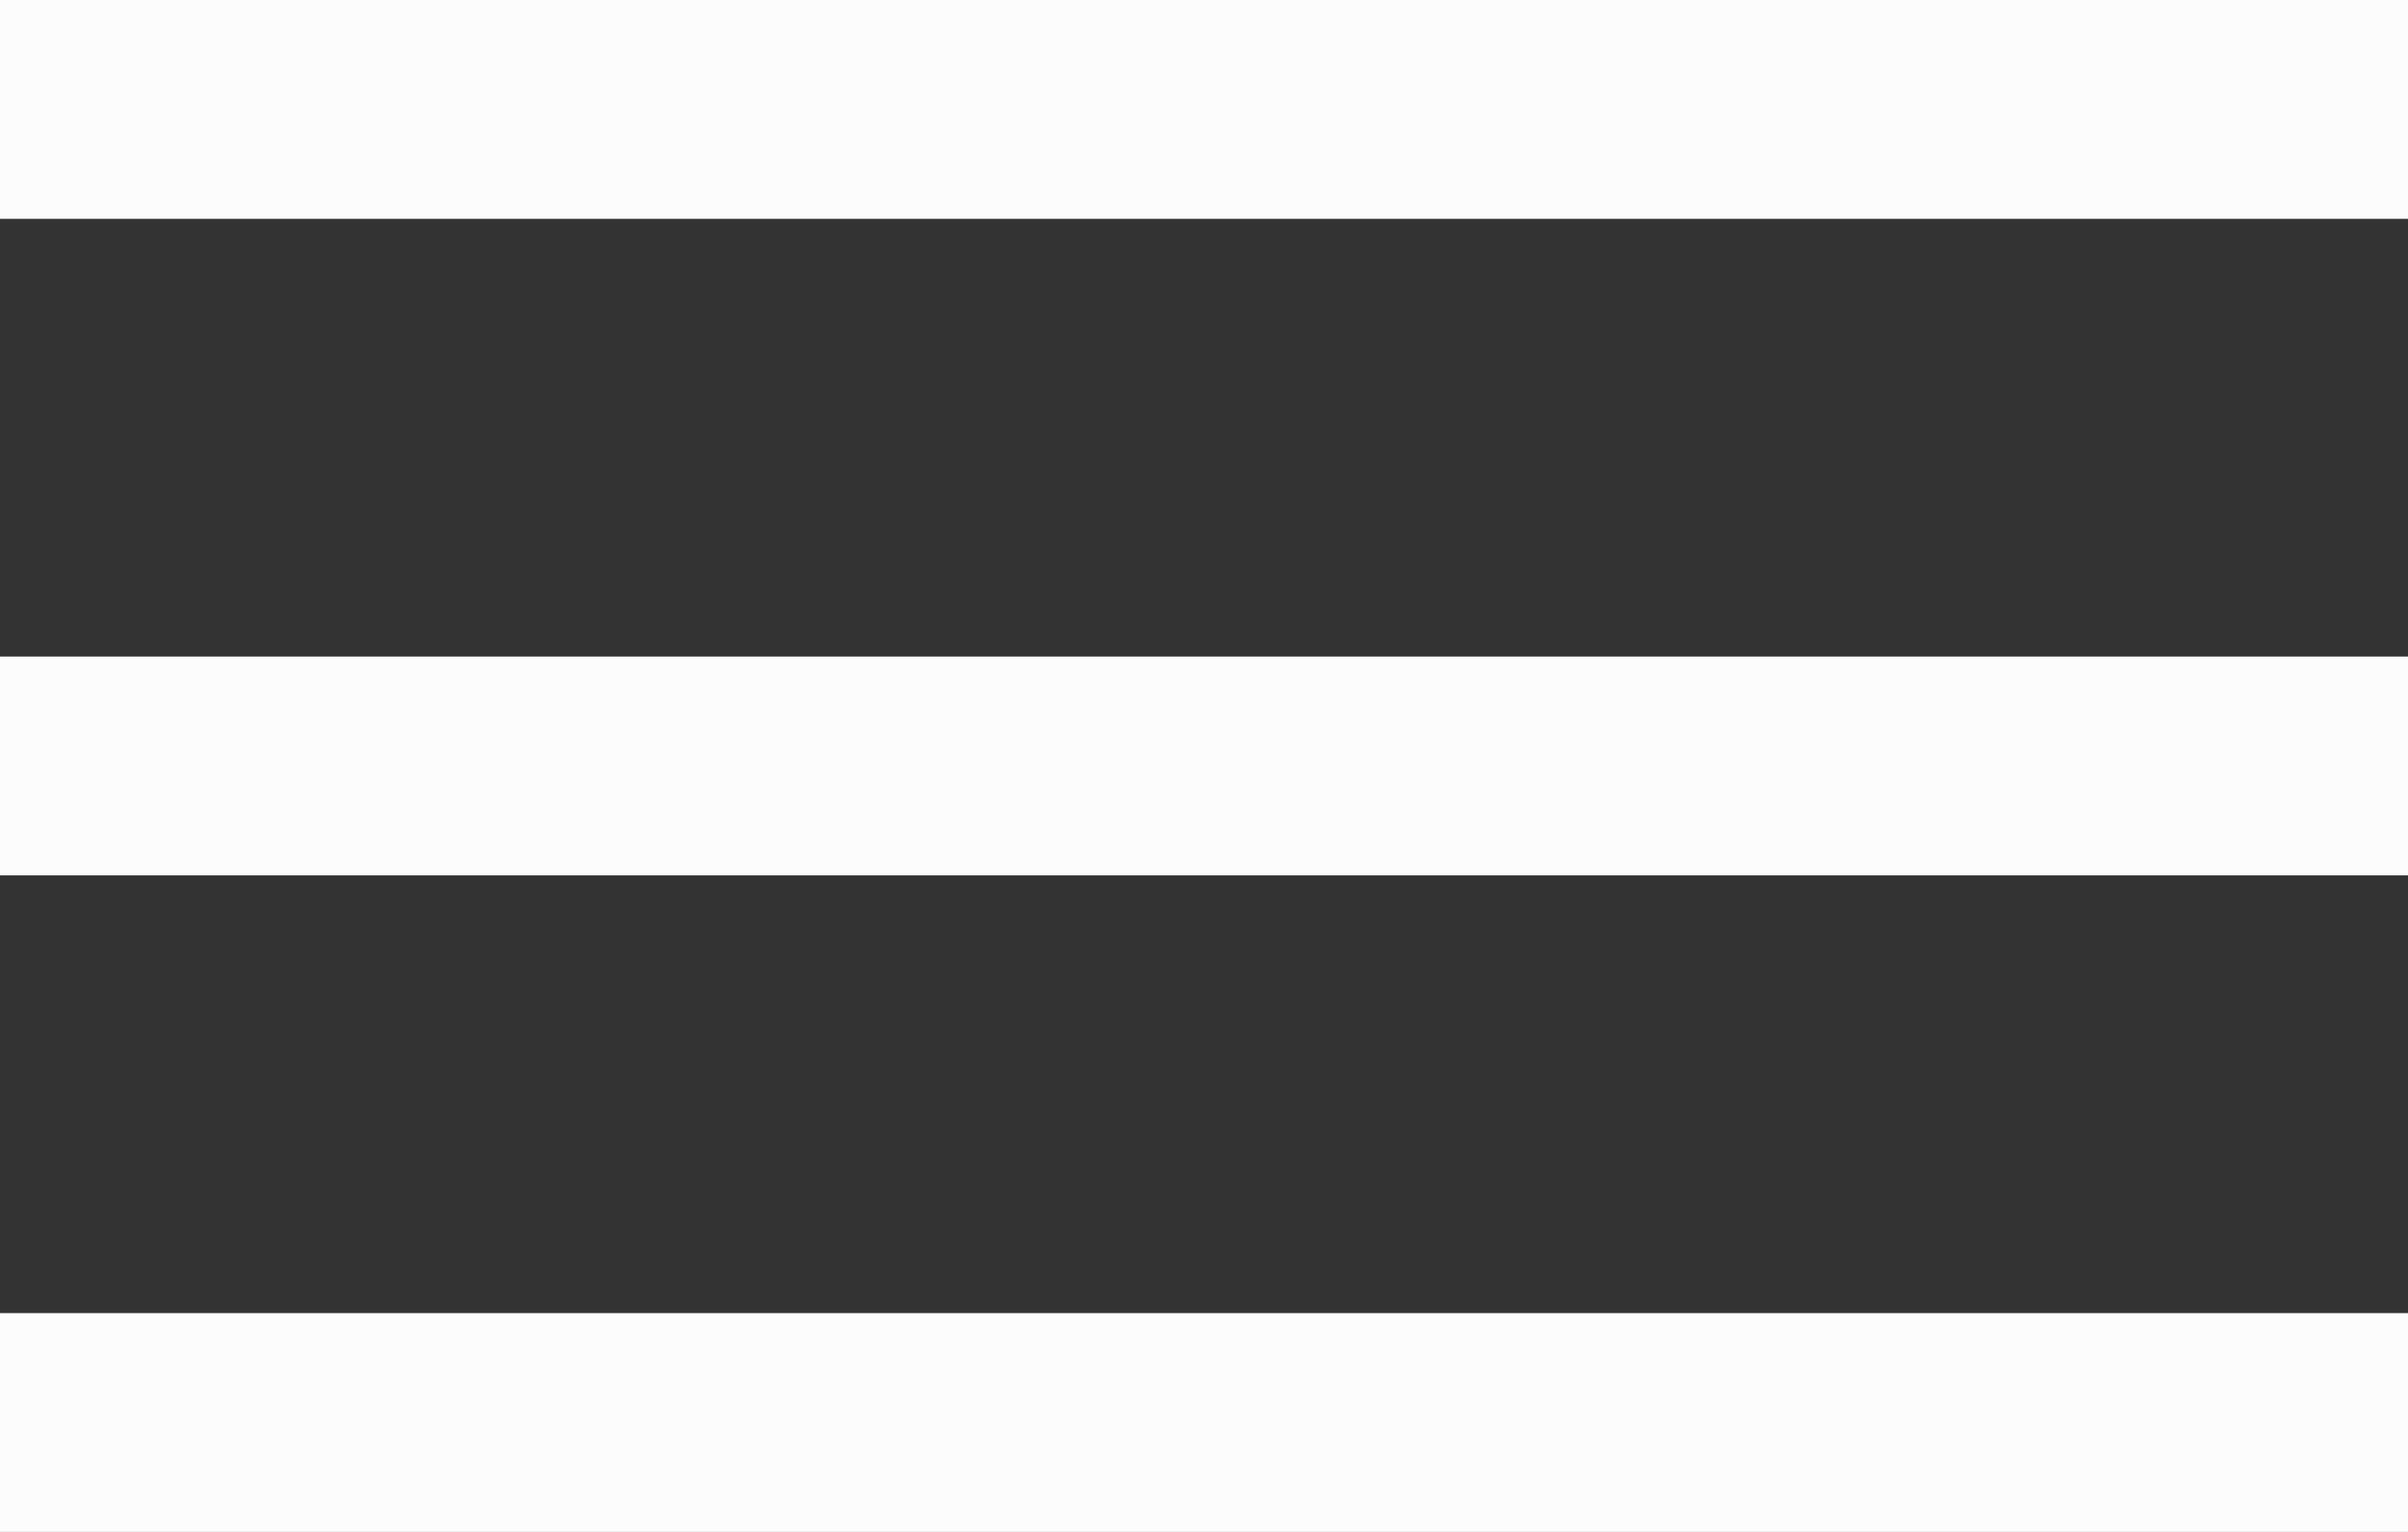 <svg width="22" height="14" viewBox="0 0 22 14" fill="none" xmlns="http://www.w3.org/2000/svg">
<rect x="0" y="0" width="22" height="14" fill="#333333" stroke="none"/>
<rect y="6" width="22" height="2" fill="#FDFCFC"/>
<rect width="22" height="2" fill="#FDFCFC"/>
<rect y="12" width="22" height="2" fill="#FDFCFC"/>
</svg>
